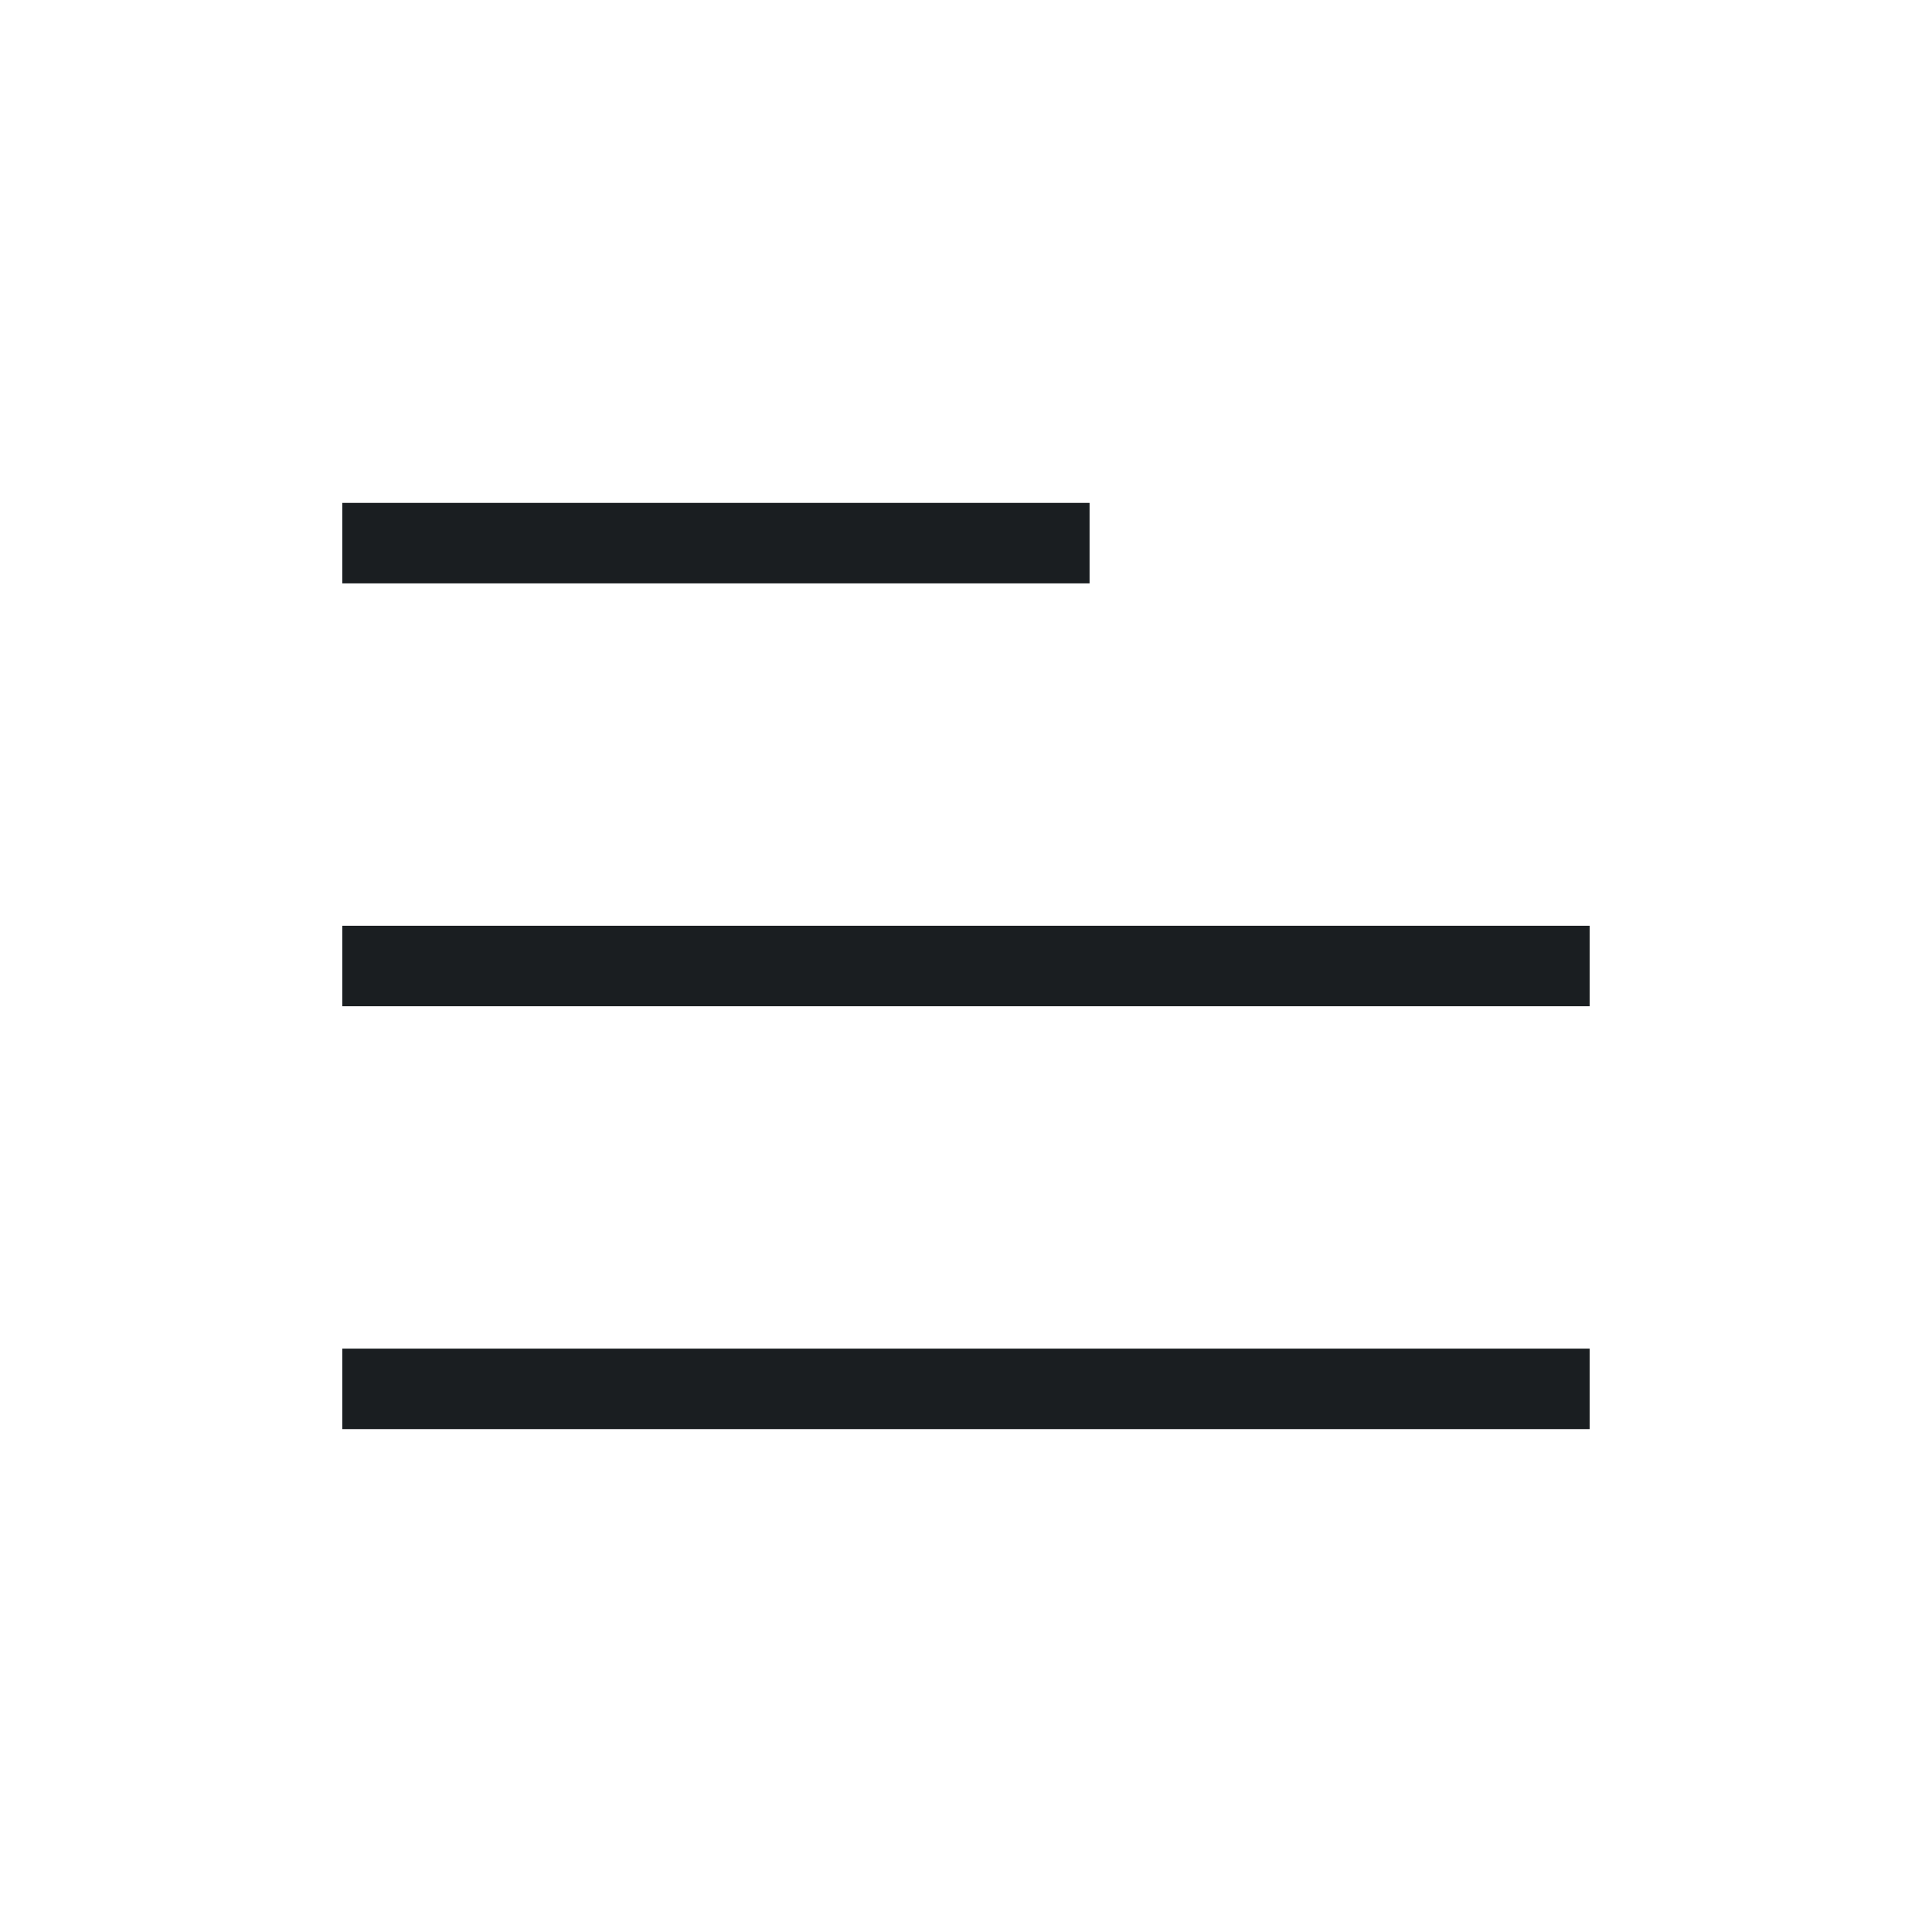 <svg width="24" height="24" viewBox="0 0 24 24" fill="none" xmlns="http://www.w3.org/2000/svg">
<path fill-rule="evenodd" clip-rule="evenodd" d="M4.252 6.247L4.752 6.247L13.035 6.247L13.535 6.247L13.535 7.247L13.035 7.247L4.752 7.247L4.252 7.247L4.252 6.247ZM4.252 11.5L4.752 11.5L19.247 11.5L19.747 11.5L19.747 12.5L19.247 12.5L4.752 12.5L4.252 12.5L4.252 11.5ZM4.252 16.753L4.752 16.753L19.247 16.753L19.747 16.753L19.747 17.753L19.247 17.753L4.752 17.753L4.252 17.753L4.252 16.753Z" fill="#1A1E21"/>
</svg>
